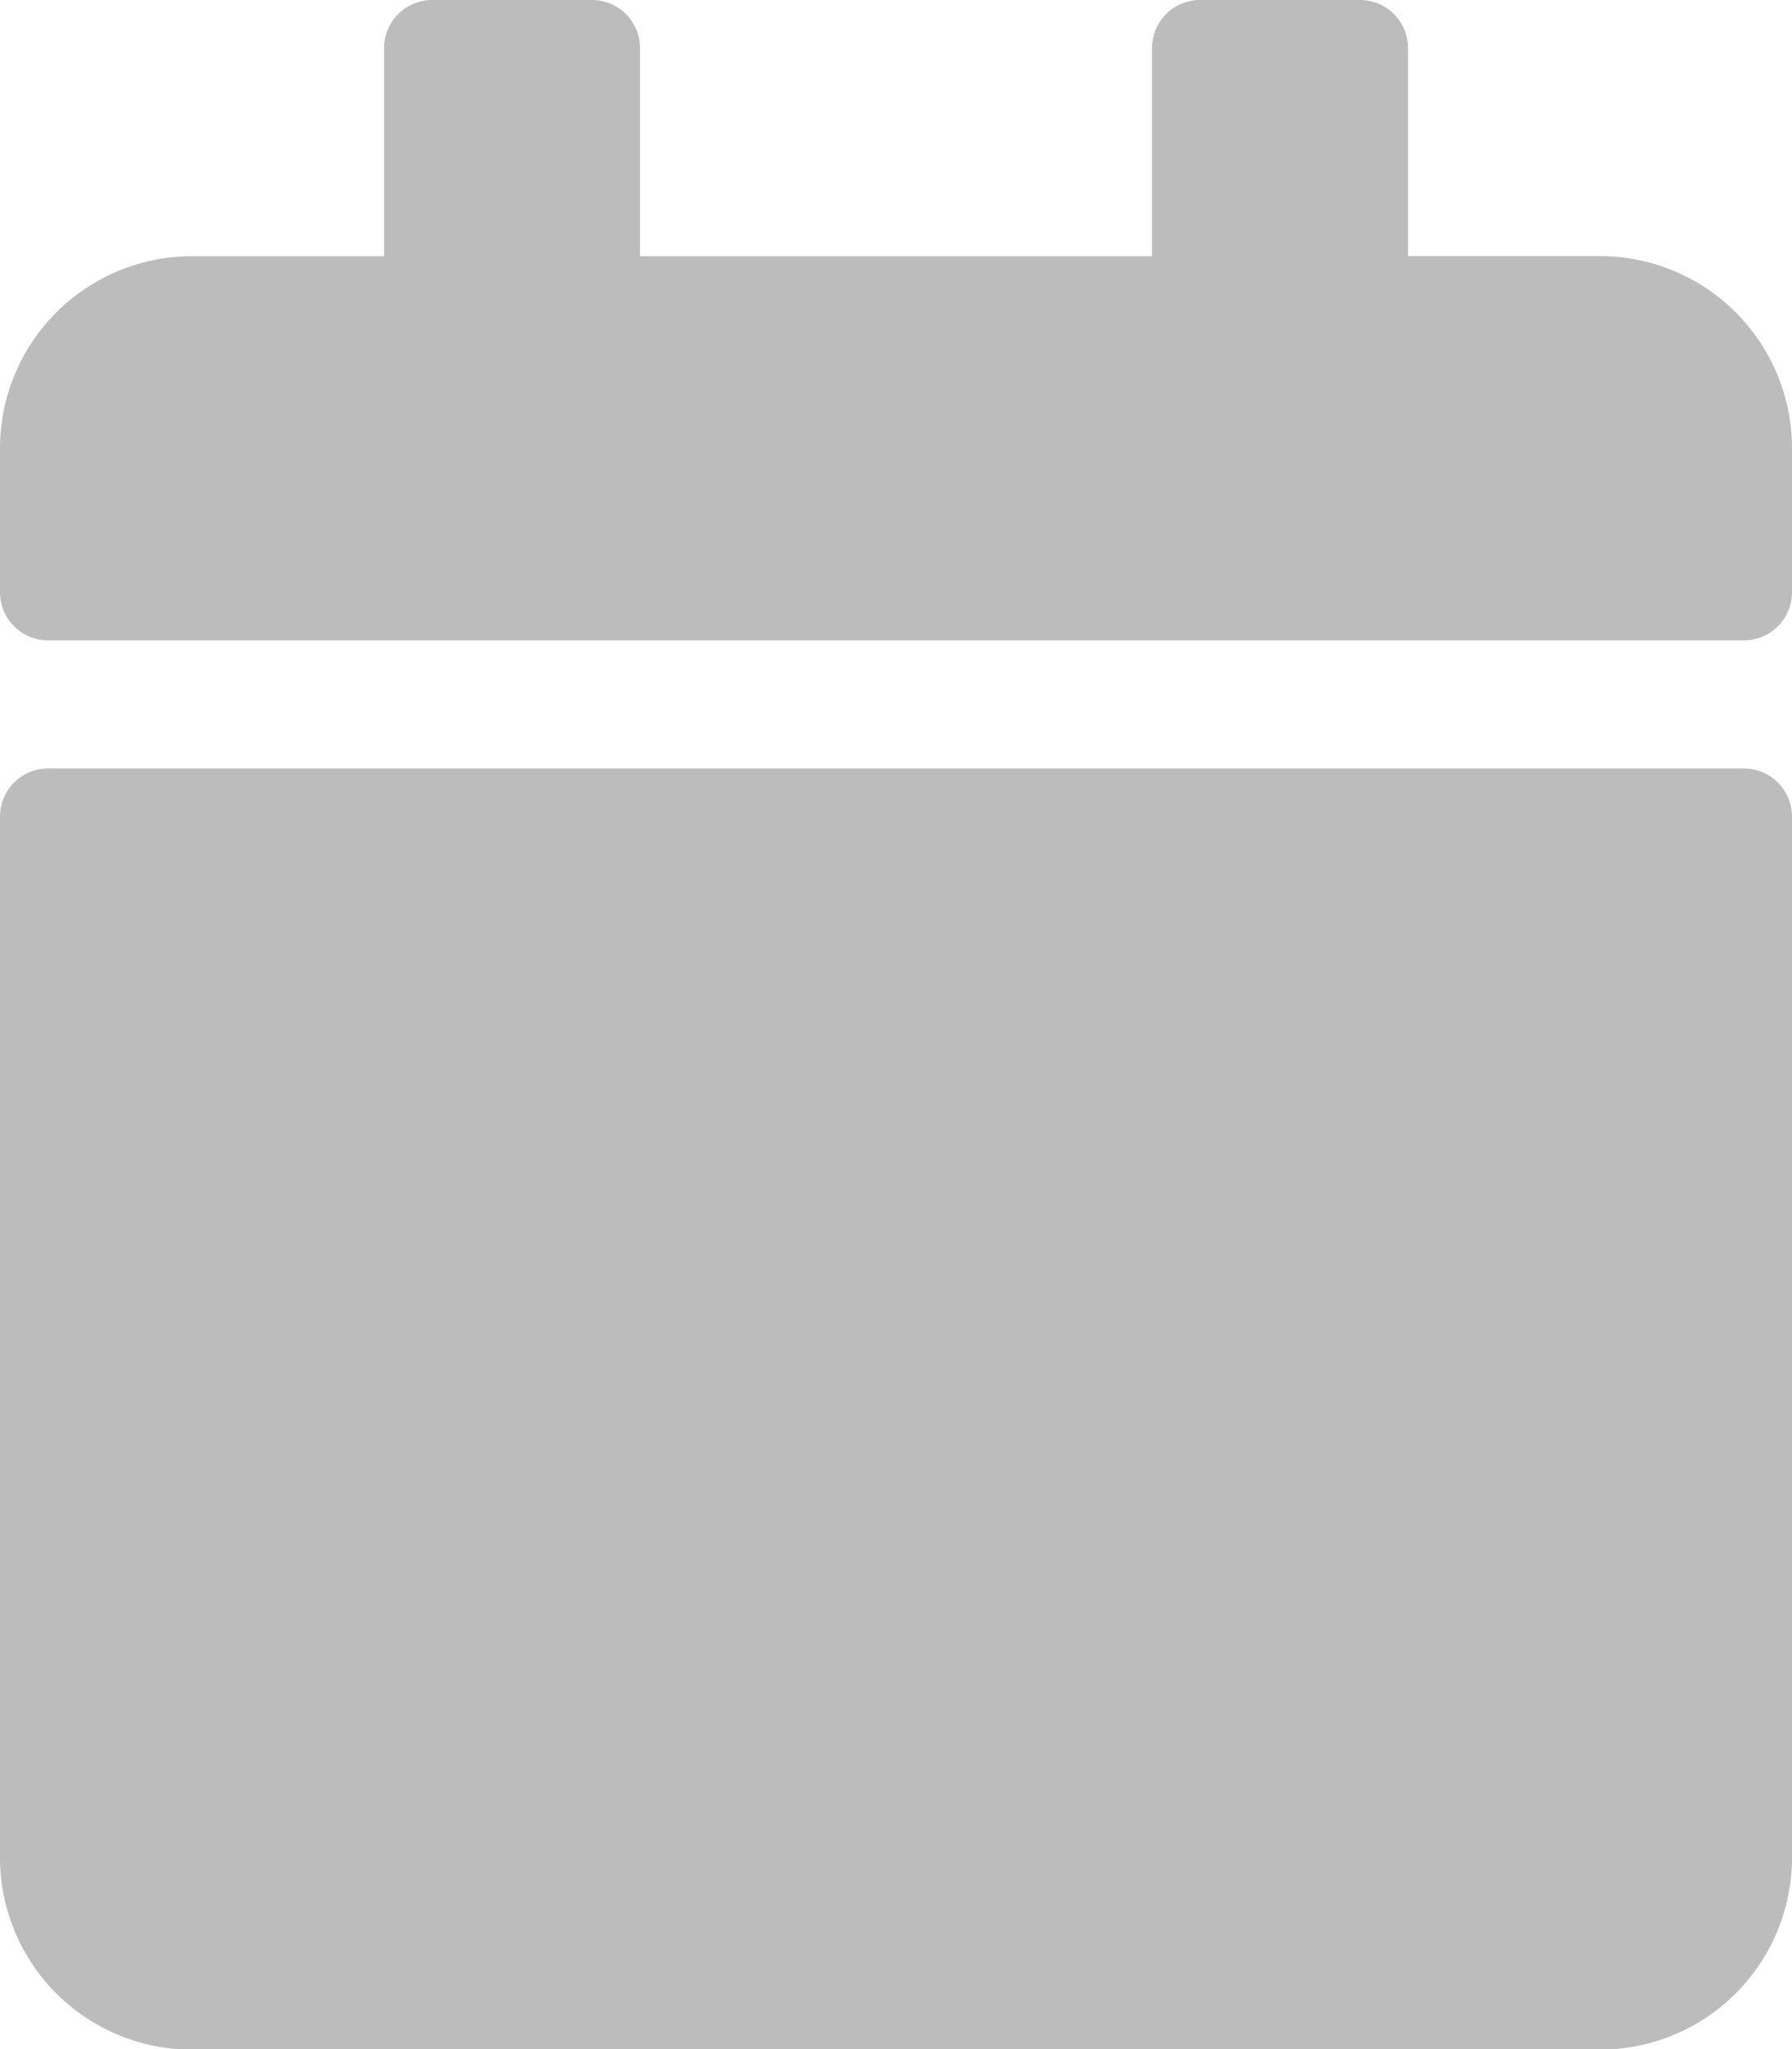 <svg xmlns="http://www.w3.org/2000/svg" width="15.5" height="17.714" viewBox="0 0 15.5 17.714"><path d="M.415,6.643h14.67a.416.416,0,0,1,.415.415v9a1.661,1.661,0,0,1-1.661,1.661H1.661A1.661,1.661,0,0,1,0,16.054v-9A.416.416,0,0,1,.415,6.643ZM15.5,5.121V3.875a1.661,1.661,0,0,0-1.661-1.661H12.179V.415A.416.416,0,0,0,11.763,0H10.379a.416.416,0,0,0-.415.415v1.8H5.536V.415A.416.416,0,0,0,5.121,0H3.737a.416.416,0,0,0-.415.415v1.8H1.661A1.661,1.661,0,0,0,0,3.875V5.121a.416.416,0,0,0,.415.415h14.67A.416.416,0,0,0,15.5,5.121Z" fill="#bcbcbc"/></svg>